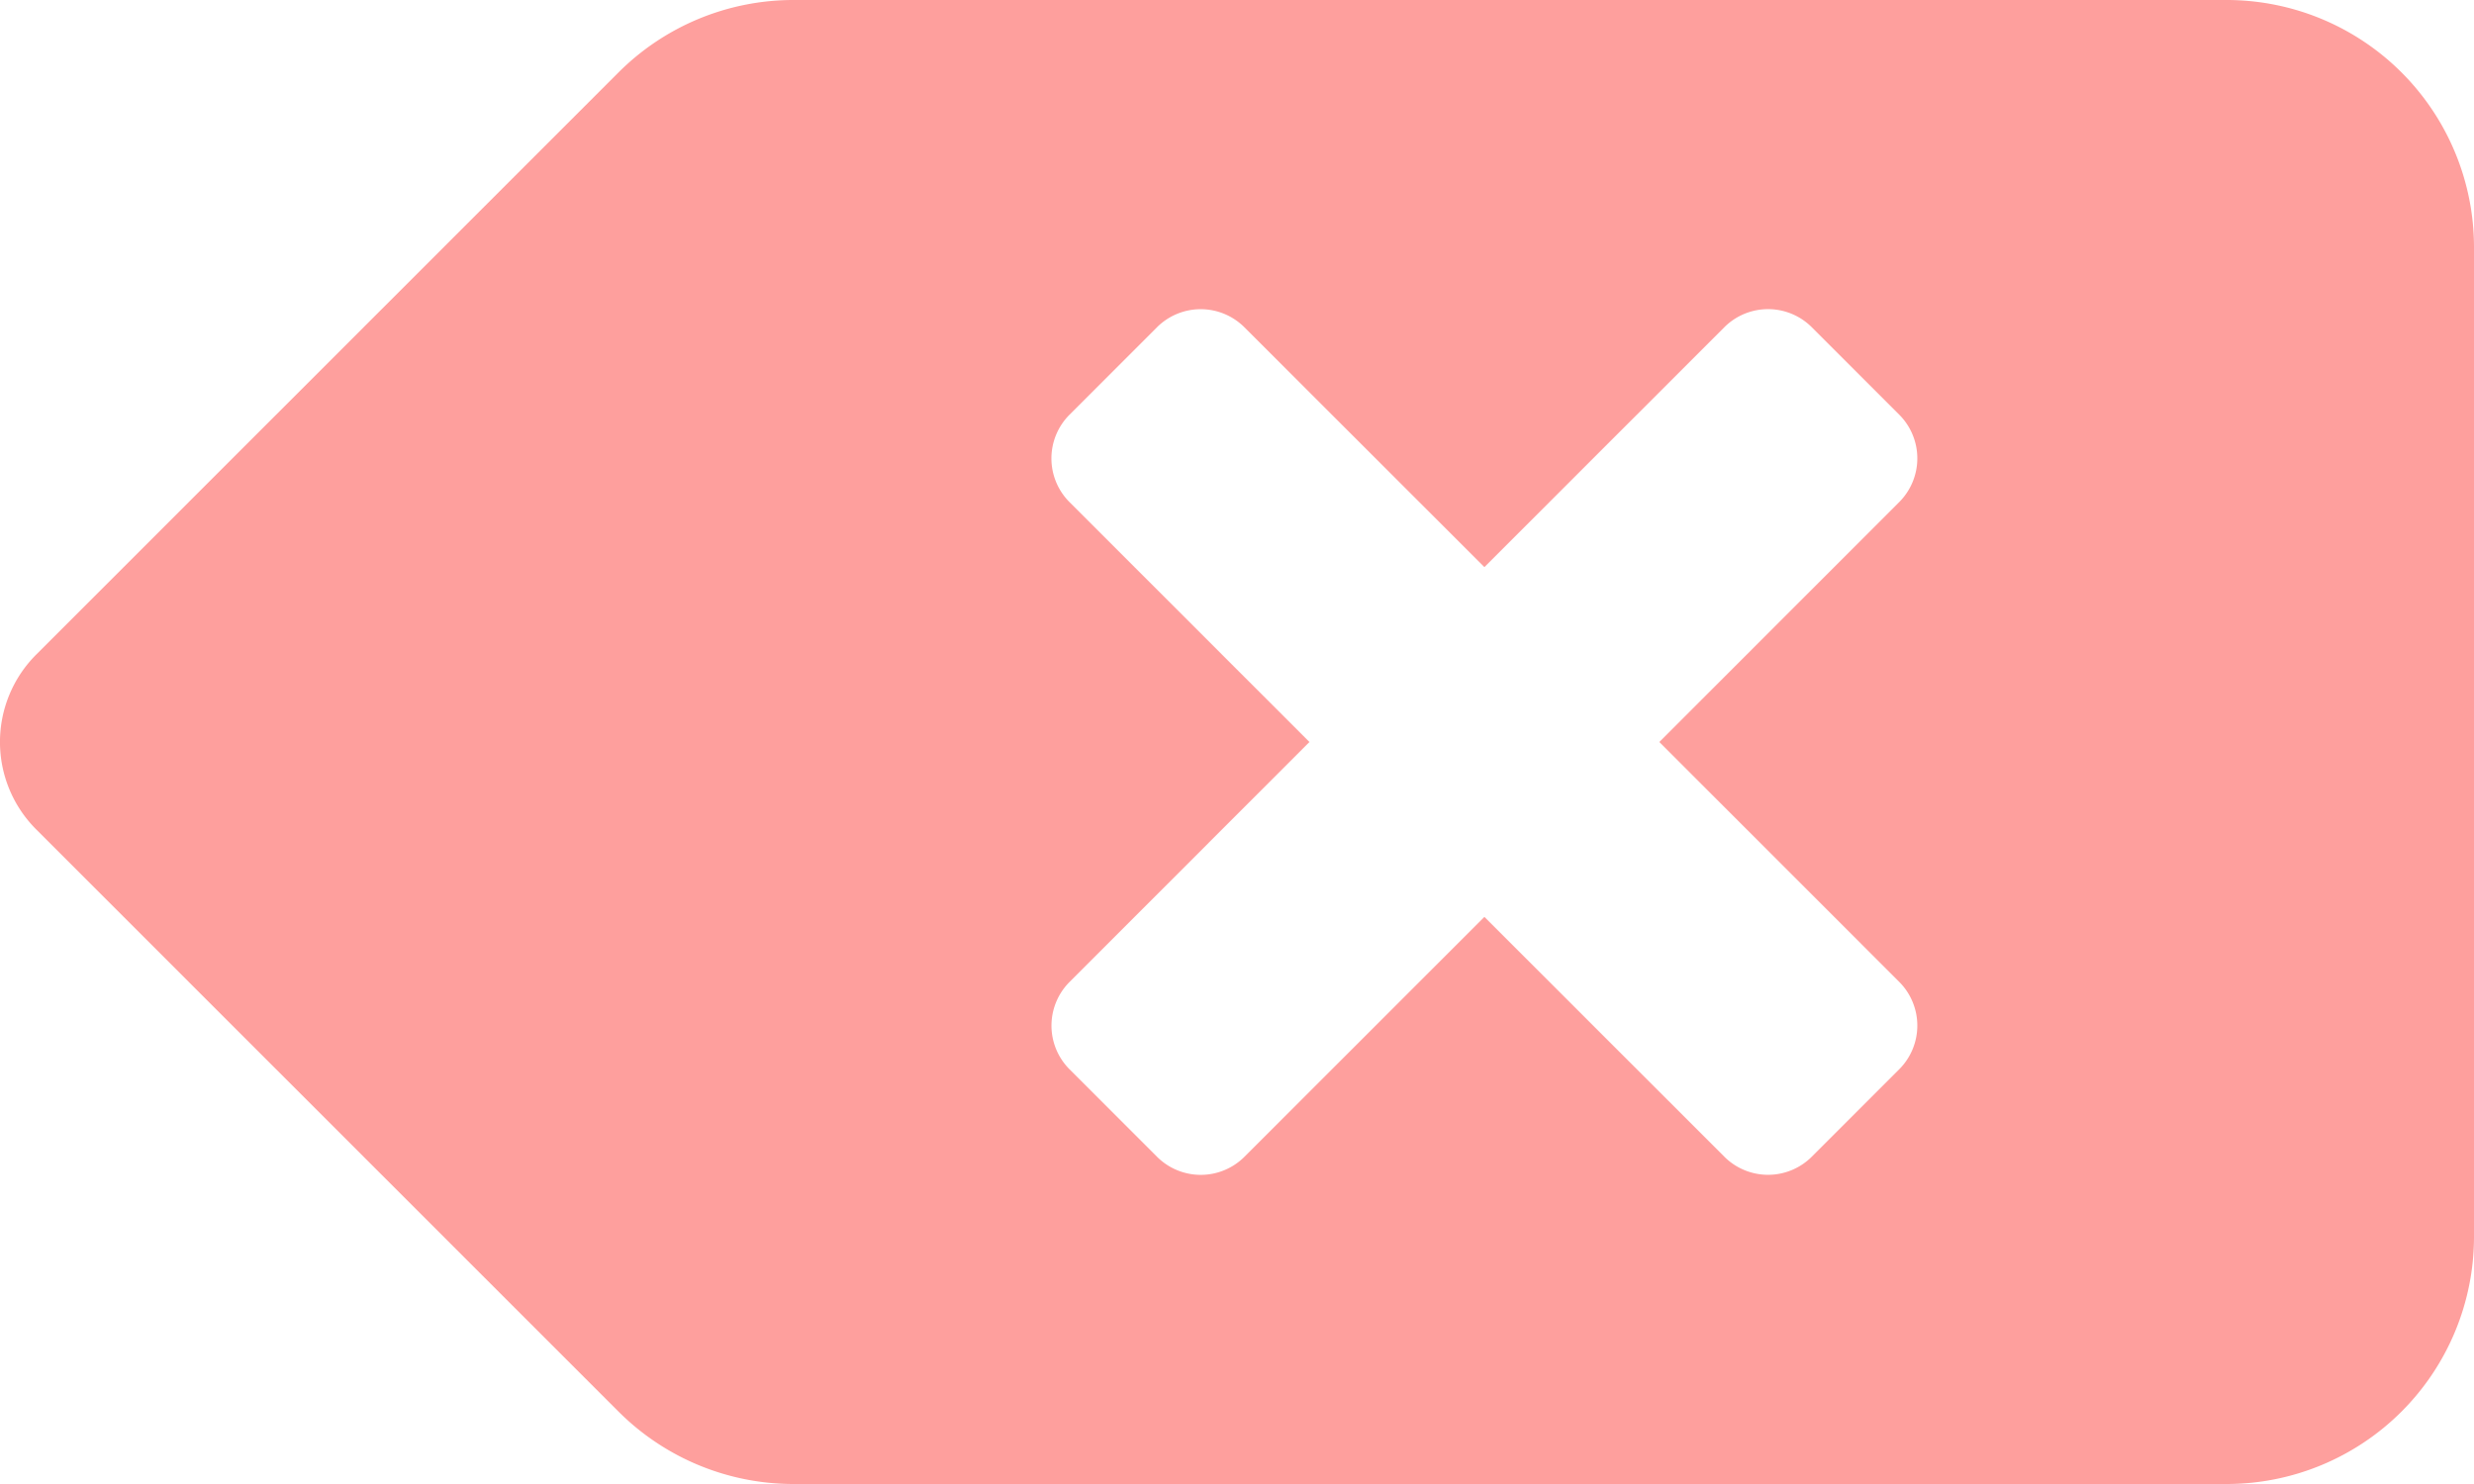 <svg xmlns="http://www.w3.org/2000/svg" width="45" height="27" viewBox="0 0 45 27">
  <path id="Icon_awesome-backspace" data-name="Icon awesome-backspace" d="M40.5,4.5H14.432a4.5,4.5,0,0,0-3.183,1.319L.659,16.409a2.249,2.249,0,0,0,0,3.182L11.25,30.182A4.5,4.5,0,0,0,14.432,31.5H40.5A4.5,4.5,0,0,0,45,27V9A4.5,4.5,0,0,0,40.5,4.5ZM34.545,22.364a1.125,1.125,0,0,1,0,1.591l-1.59,1.59a1.125,1.125,0,0,1-1.591,0L27,21.182l-4.364,4.364a1.125,1.125,0,0,1-1.591,0l-1.59-1.59a1.125,1.125,0,0,1,0-1.591L23.818,18l-4.364-4.364a1.125,1.125,0,0,1,0-1.591l1.59-1.59a1.125,1.125,0,0,1,1.591,0L27,14.818l4.364-4.364a1.125,1.125,0,0,1,1.591,0l1.59,1.59a1.125,1.125,0,0,1,0,1.591L30.182,18Z" transform="translate(0 -4.5)" fill="#fe9f9d"/>
</svg>
